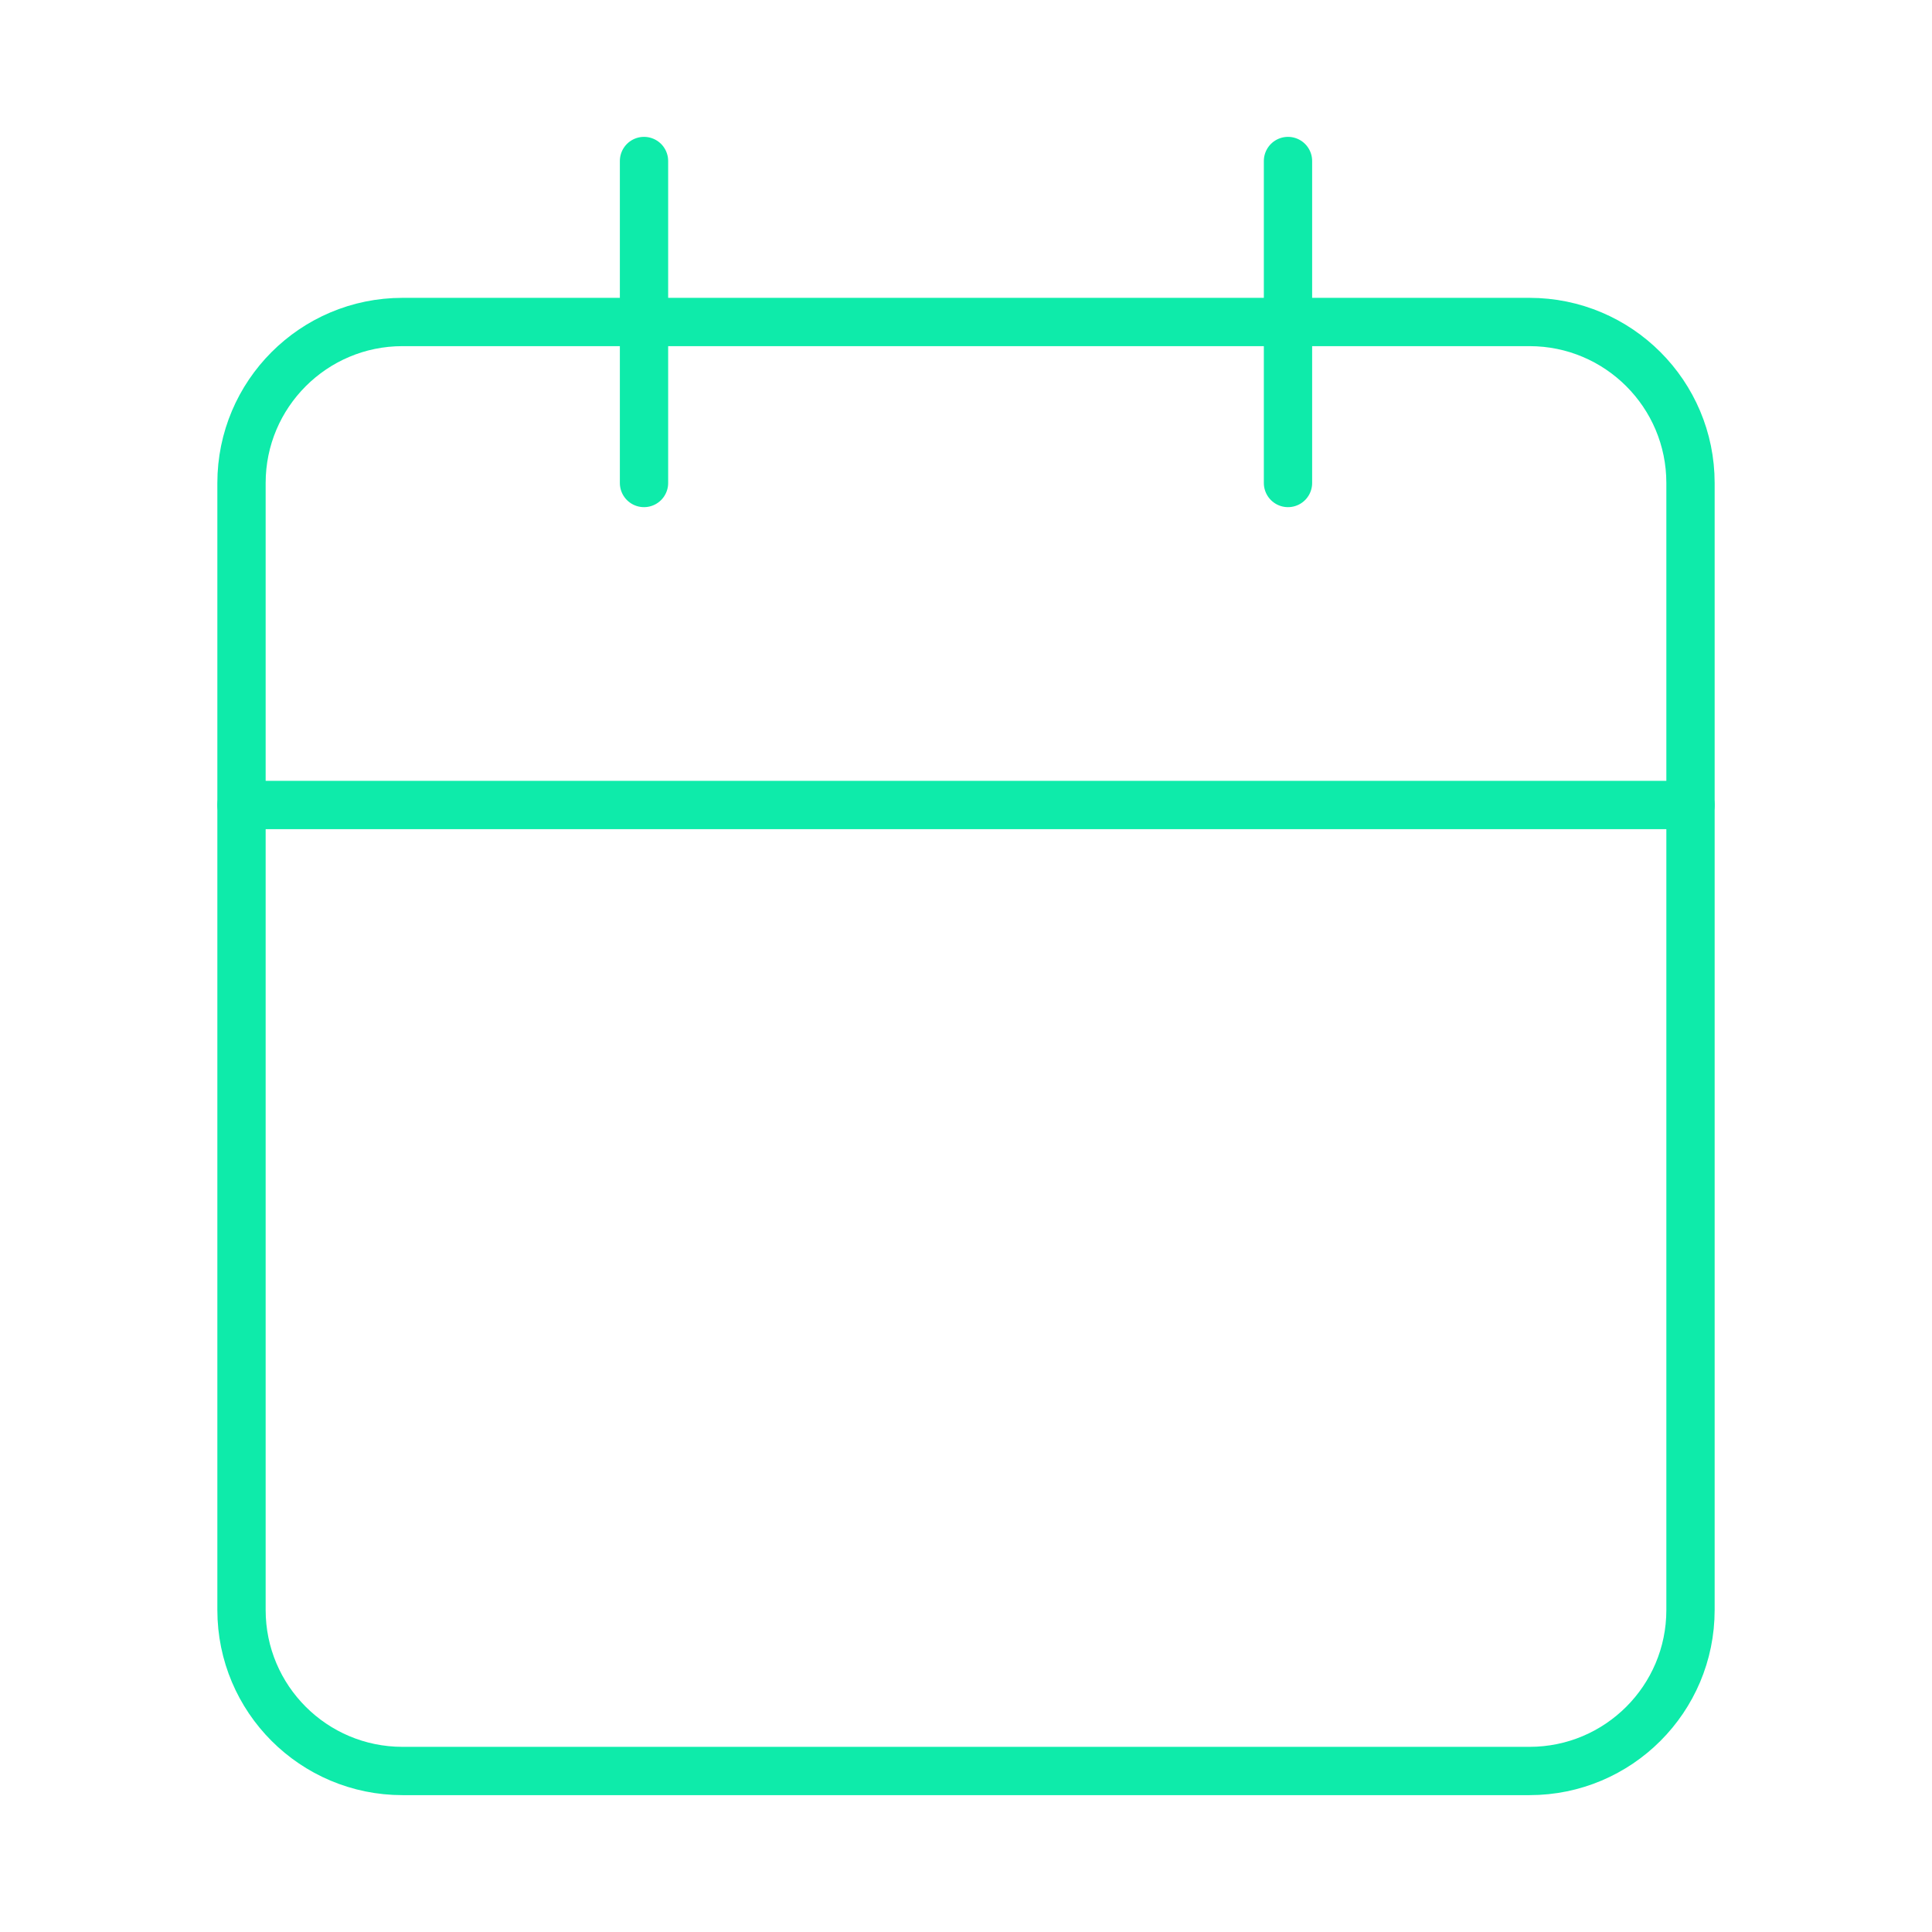 <svg width="80" height="80" viewBox="0 0 80 80" fill="none" xmlns="http://www.w3.org/2000/svg">
<path d="M63.333 13.333H16.667C12.985 13.333 10 16.318 10 20V66.667C10 70.349 12.985 73.333 16.667 73.333H63.333C67.015 73.333 70 70.349 70 66.667V20C70 16.318 67.015 13.333 63.333 13.333Z" stroke="#0EEBAA" stroke-width="2" stroke-linecap="round" stroke-linejoin="round"/>
<path d="M53.333 6.667V20" stroke="#0EEBAA" stroke-width="2" stroke-linecap="round" stroke-linejoin="round"/>
<path d="M26.667 6.667V20" stroke="#0EEBAA" stroke-width="2" stroke-linecap="round" stroke-linejoin="round"/>
<path d="M10 33.333H70" stroke="#0EEBAA" stroke-width="2" stroke-linecap="round" stroke-linejoin="round"/>
</svg>
